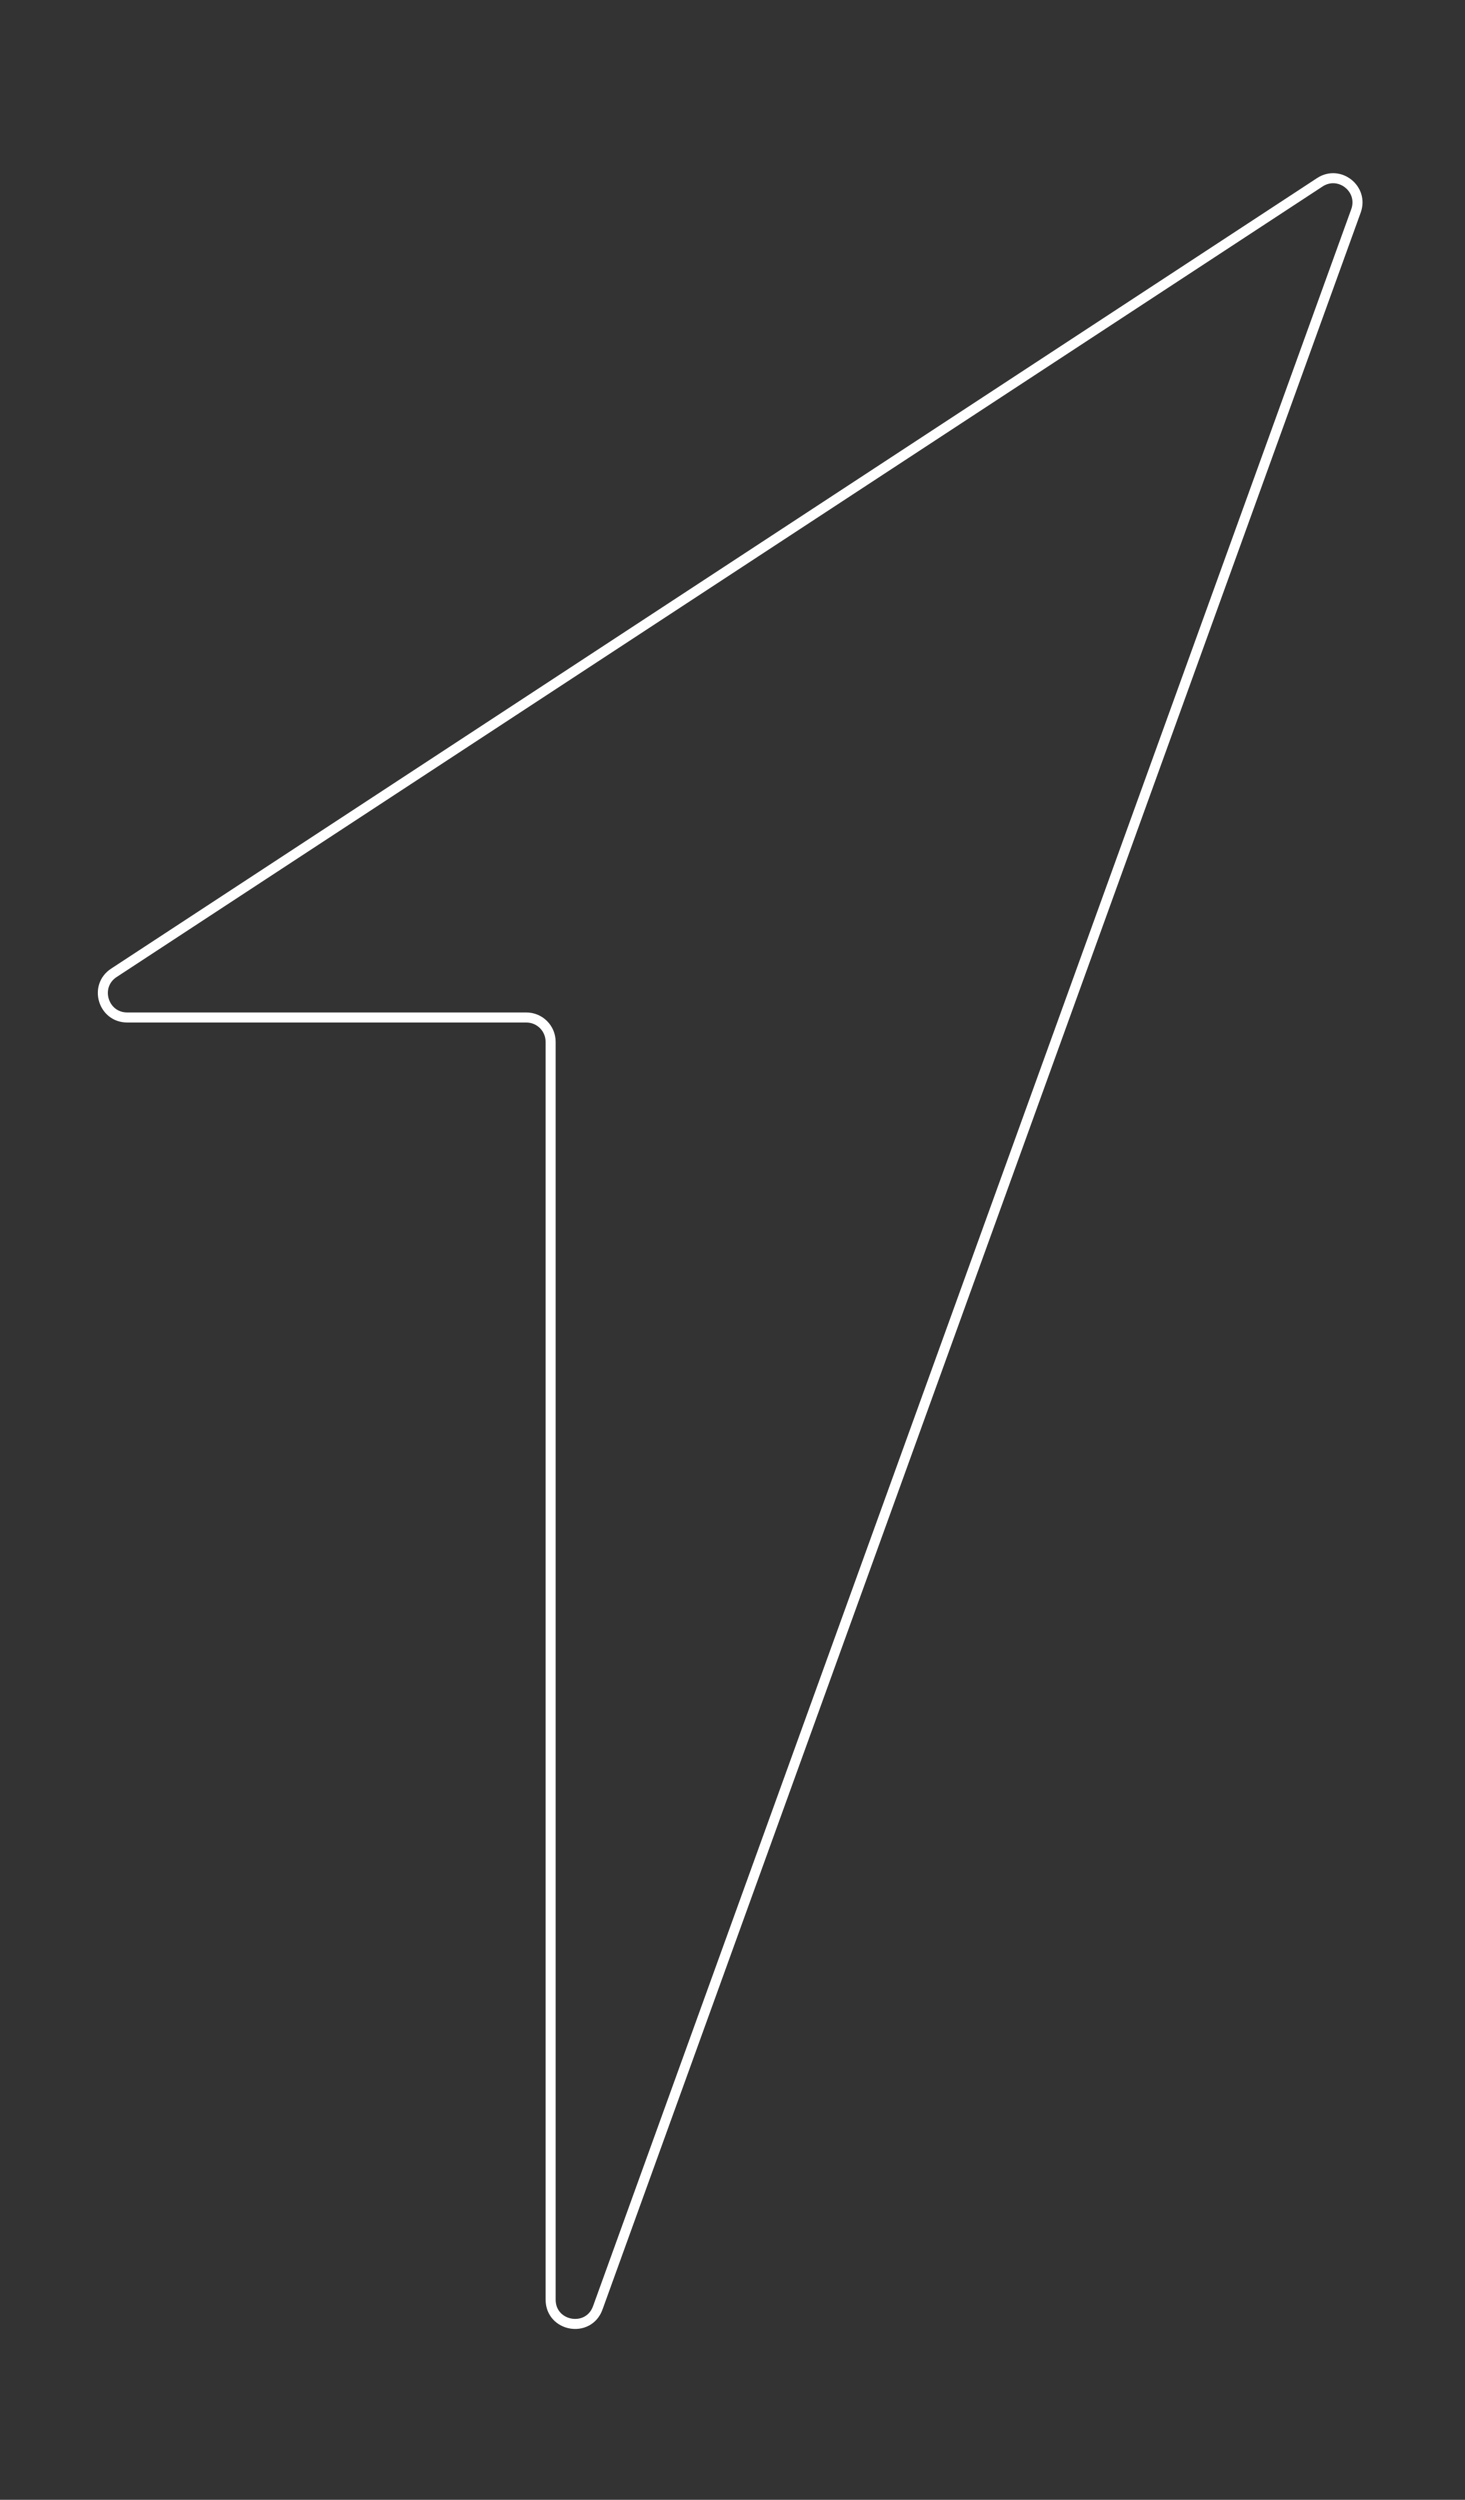 <svg width="438" height="747" viewBox="0 0 438 747" fill="none" xmlns="http://www.w3.org/2000/svg">
<rect x="0" y="0" width="438" height="747" fill="#333333" stroke="none"/>
<path d="M157.358 304.046H38.028C30.81 304.046 28.009 294.66 34.046 290.704L394.597 54.471C400.433 50.644 407.781 56.453 405.407 63.017L178.717 689.641C175.95 697.292 164.622 695.306 164.622 687.169V311.309C164.622 307.297 161.37 304.046 157.358 304.046Z" stroke="white" stroke-width="3" stroke-miterlimit="10"/>
</svg>
